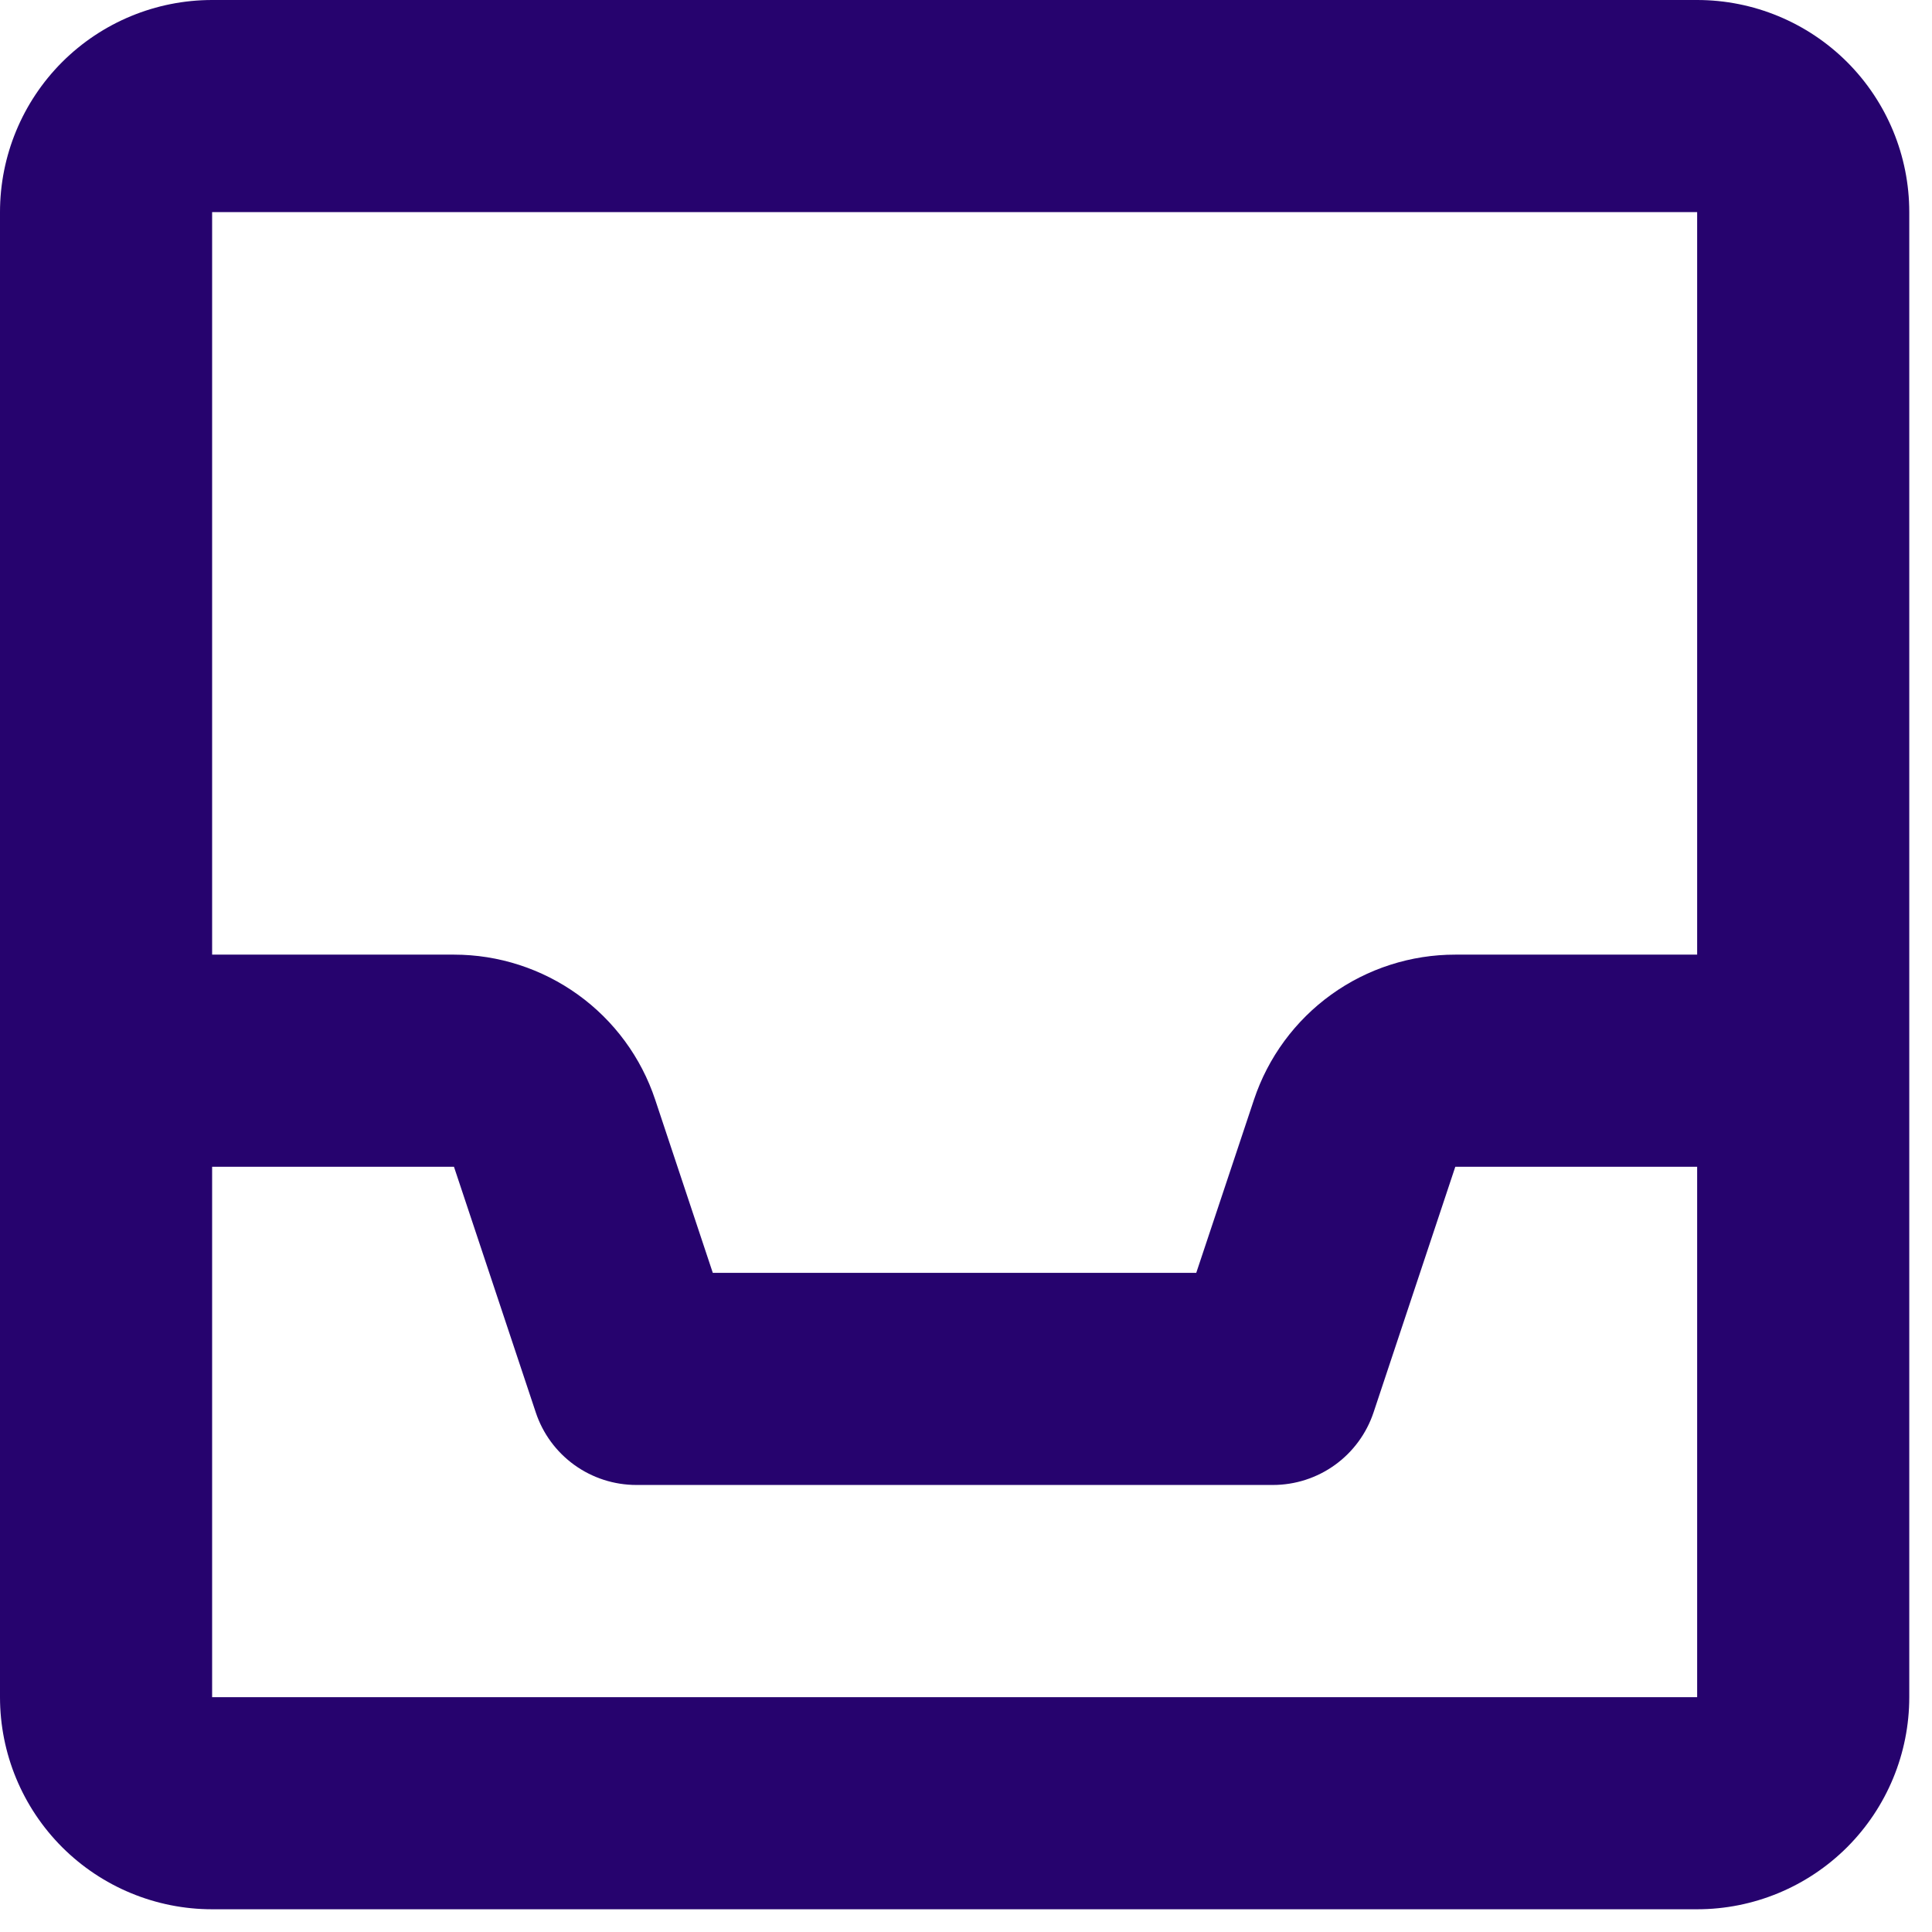 <svg width="34" height="34" viewBox="0 0 34 34" fill="none" xmlns="http://www.w3.org/2000/svg">
<path d="M0 3.733C0 2.743 0.393 1.794 1.093 1.093C1.794 0.393 2.743 0 3.733 0H29.867C30.857 0 31.806 0.393 32.507 1.093C33.207 1.794 33.6 2.743 33.6 3.733V29.867C33.6 30.857 33.207 31.806 32.507 32.507C31.806 33.207 30.857 33.6 29.867 33.6H3.733C2.743 33.6 1.794 33.207 1.093 32.507C0.393 31.806 0 30.857 0 29.867V3.733ZM3.733 20.533V29.867H29.867V20.533H25.611L24.172 24.857C24.048 25.228 23.81 25.552 23.492 25.781C23.174 26.01 22.792 26.133 22.4 26.133H11.2C10.808 26.133 10.426 26.01 10.108 25.781C9.79 25.552 9.552 25.228 9.429 24.857L7.989 20.533H3.733ZM29.867 16.8V3.733H3.733V16.8H7.989C8.773 16.8 9.536 17.047 10.172 17.505C10.807 17.962 11.283 18.609 11.53 19.352L12.544 22.4H21.052L22.068 19.352C22.316 18.608 22.792 17.961 23.428 17.503C24.064 17.045 24.829 16.799 25.613 16.8H29.867Z" fill="#26036E"/>
</svg>
